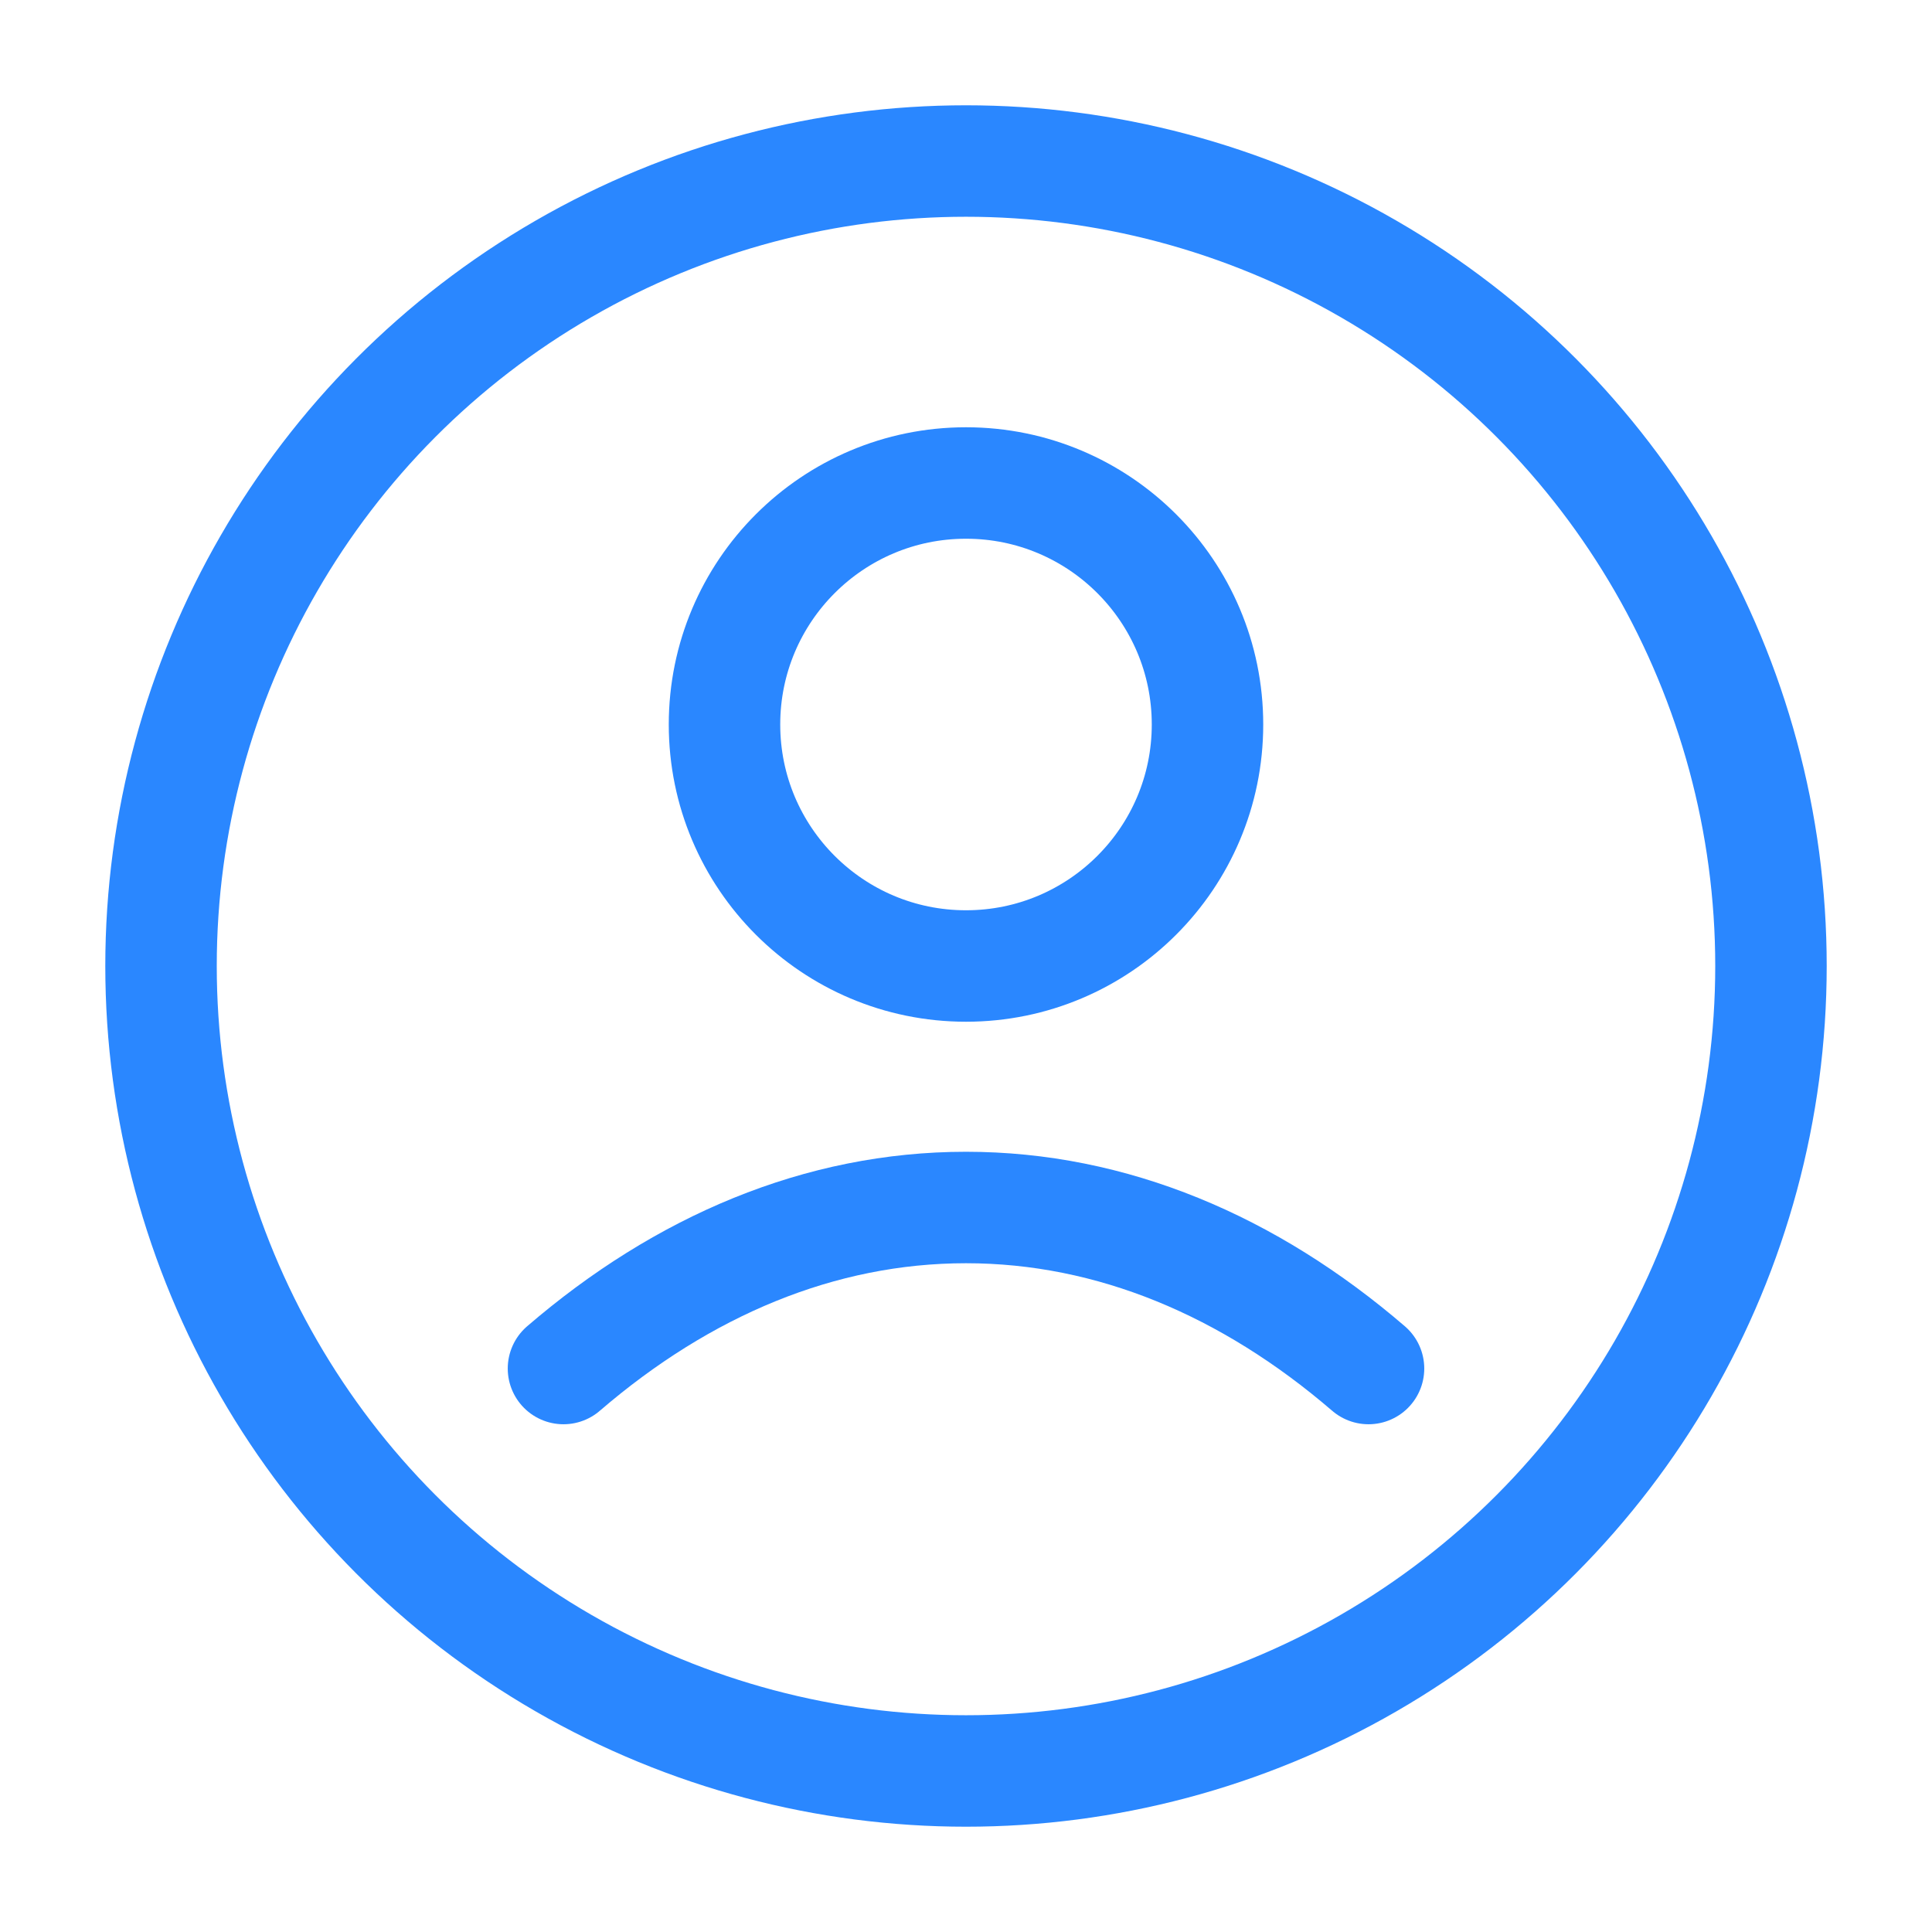 <svg width="26" height="26" viewBox="0 0 26 26" fill="none" xmlns="http://www.w3.org/2000/svg">
<circle cx="13" cy="13" r="10.833" stroke="#2A87FF" stroke-width="1.5" stroke-linejoin="round"/>
<path d="M18.417 18.417C16.812 17.036 14.965 16.25 13 16.25C11.035 16.25 9.188 17.036 7.583 18.417" stroke="#2A87FF" stroke-width="1.5" stroke-linecap="round" stroke-linejoin="round"/>
<circle cx="3.25" cy="3.25" r="3.25" transform="matrix(1 0 0 -1 9.75 13)" stroke="#2A87FF" stroke-width="1.5" stroke-linejoin="round"/>
</svg>
